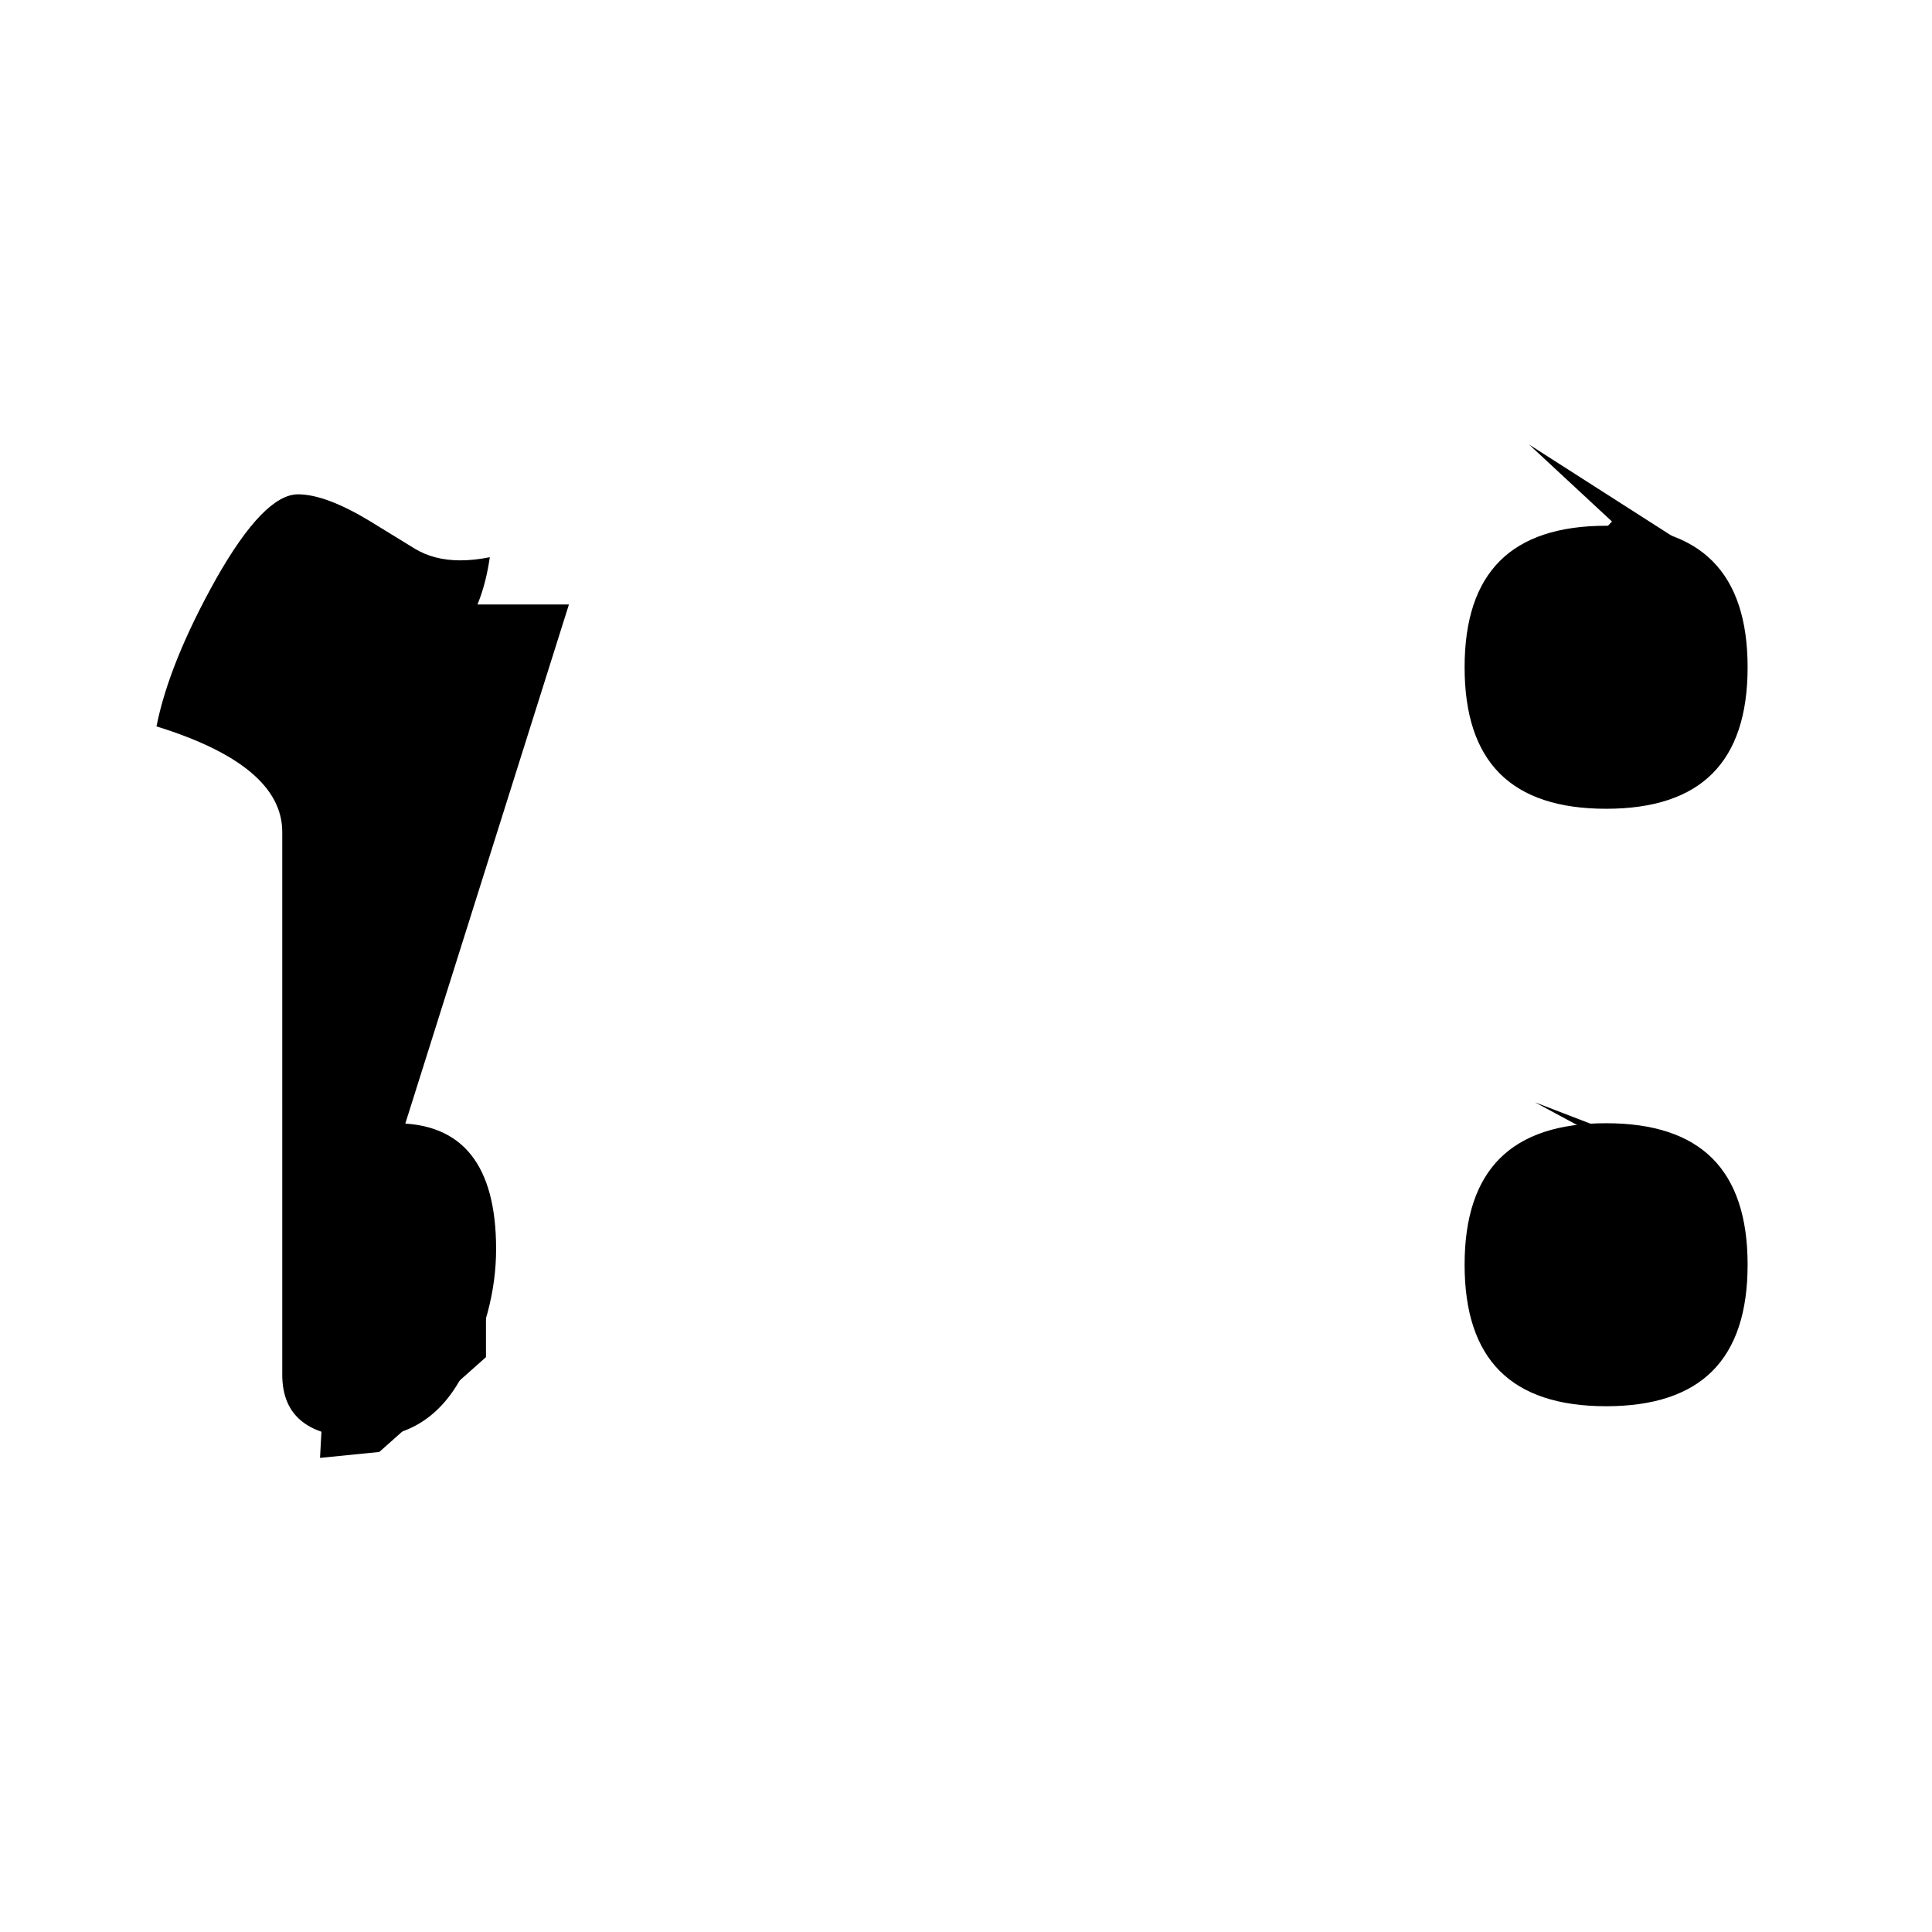<?xml version="1.0" encoding="UTF-8" standalone="no"?>
<!-- Created with Inkscape (http://www.inkscape.org/) -->

<svg
   width="512"
   height="512"
   viewBox="0 0 512 512"
   version="1.1"
   id="svg1"
   inkscape:version="1.3.2 (091e20e, 2023-11-25)"
   sodipodi:docname="េះ.svg"
   xmlns:inkscape="http://www.inkscape.org/namespaces/inkscape"
   xmlns:sodipodi="http://sodipodi.sourceforge.net/DTD/sodipodi-0.dtd"
   xmlns="http://www.w3.org/2000/svg"
   xmlns:svg="http://www.w3.org/2000/svg">
  <sodipodi:namedview
     id="namedview1"
     pagecolor="#ffffff"
     bordercolor="#000000"
     borderopacity="0.25"
     inkscape:showpageshadow="2"
     inkscape:pageopacity="0.0"
     inkscape:pagecheckerboard="0"
     inkscape:deskcolor="#d1d1d1"
     inkscape:document-units="px"
     inkscape:zoom="0.63671875"
     inkscape:cx="254.42945"
     inkscape:cy="380.8589"
     inkscape:window-width="1392"
     inkscape:window-height="942"
     inkscape:window-x="0"
     inkscape:window-y="25"
     inkscape:window-maximized="0"
     inkscape:current-layer="svg1" />
  <defs
     id="defs1" />
  <path
     style="font-size:341.333px;font-family:'Khmer OS Content';-inkscape-font-specification:'Khmer OS Content';text-align:center;text-anchor:middle;stroke:#000000;stroke-width:0"
     d="m 104.802,356 q 10,0 10,-25 0,-16.667 -10,-16.667 z M 74.802,220.5 q 0,-17.667 -33.333,-28 3.333,-16.833 15.833,-39.167 12.667,-22.333 21.667,-22.333 7.333,0 19.167,7.167 l 11.667,7.167 q 5.167,3.167 12.167,3.167 3.667,0 7.833,-0.833 -1.667,11.667 -6.833,19.167 -5,7.333 -13.5,8.167 -0.833,0.167 -1.667,0.167 -8.333,0 -22.5,-8.833 -4.333,-2.5 -8,-2.5 -10.5,0 -18.167,19.167 45.667,14.667 45.667,28 v 86.667 q 26.667,0 26.667,33.333 0,16.667 -8.833,33.333 -8.667,16.667 -26.167,16.667 -21.667,0 -21.667,-16.667 z m 337.5,-43.667 q 0,8.333 3.333,12.5 3.333,4.167 10,4.167 6.667,0 10,-4.167 3.333,-4.167 3.333,-12.5 0,-8.333 -3.333,-12.5 -3.333,-4.167 -10,-4.167 -6.667,0 -10,4.167 -3.333,4.167 -3.333,12.5 z m 50.833,0 q 0,18.833 -9.333,28.167 -9.333,9.333 -28.167,9.333 -18.833,0 -28.167,-9.333 -9.333,-9.333 -9.333,-28.167 0,-18.833 9.333,-28.167 9.333,-9.333 28.167,-9.333 18.833,0 28.167,9.333 9.333,9.333 9.333,28.167 z m -50.833,158.333 q 0,8.333 3.333,12.5 3.333,4.167 10,4.167 6.667,0 10,-4.167 3.333,-4.167 3.333,-12.5 0,-8.333 -3.333,-12.5 -3.333,-4.167 -10,-4.167 -6.667,0 -10,4.167 -3.333,4.167 -3.333,12.5 z m 50.833,0 q 0,18.833 -9.333,28.167 -9.333,9.333 -28.167,9.333 -18.833,0 -28.167,-9.333 -9.333,-9.333 -9.333,-28.167 0,-18.833 9.333,-28.167 9.333,-9.333 28.167,-9.333 18.833,0 28.167,9.333 9.333,9.333 9.333,28.167 z"
     id="text1"
     inkscape:label="text1"
     aria-label="េះ" />
  <path
     style="fill:#000000;stroke:#000000;stroke-width:0"
     d="m 105.227,304.687 23.558,10.994 v 43.975 l -28.27,25.129 -15.706,1.571 9.423,-174.331 -47.117,-25.129 29.84,-43.975 29.84,17.276 h 43.975"
     id="path1" />
  <path
     style="fill:#000000;stroke:#000000;stroke-width:0"
     d="m 427.19,138.209 -25.129,26.699 v 31.411 l 25.129,15.706 23.558,-12.564 1.571,-29.84 -7.853,-26.699 -39.264,-25.129"
     id="path2" />
  <path
     style="fill:#000000;stroke:#000000;stroke-width:0"
     d="m 427.19,303.117 -29.84,21.988 1.571,31.411 28.27,14.135 25.129,-9.423 9.423,-28.27 -14.135,-25.129 -40.834,-15.706"
     id="path3" />
</svg>
